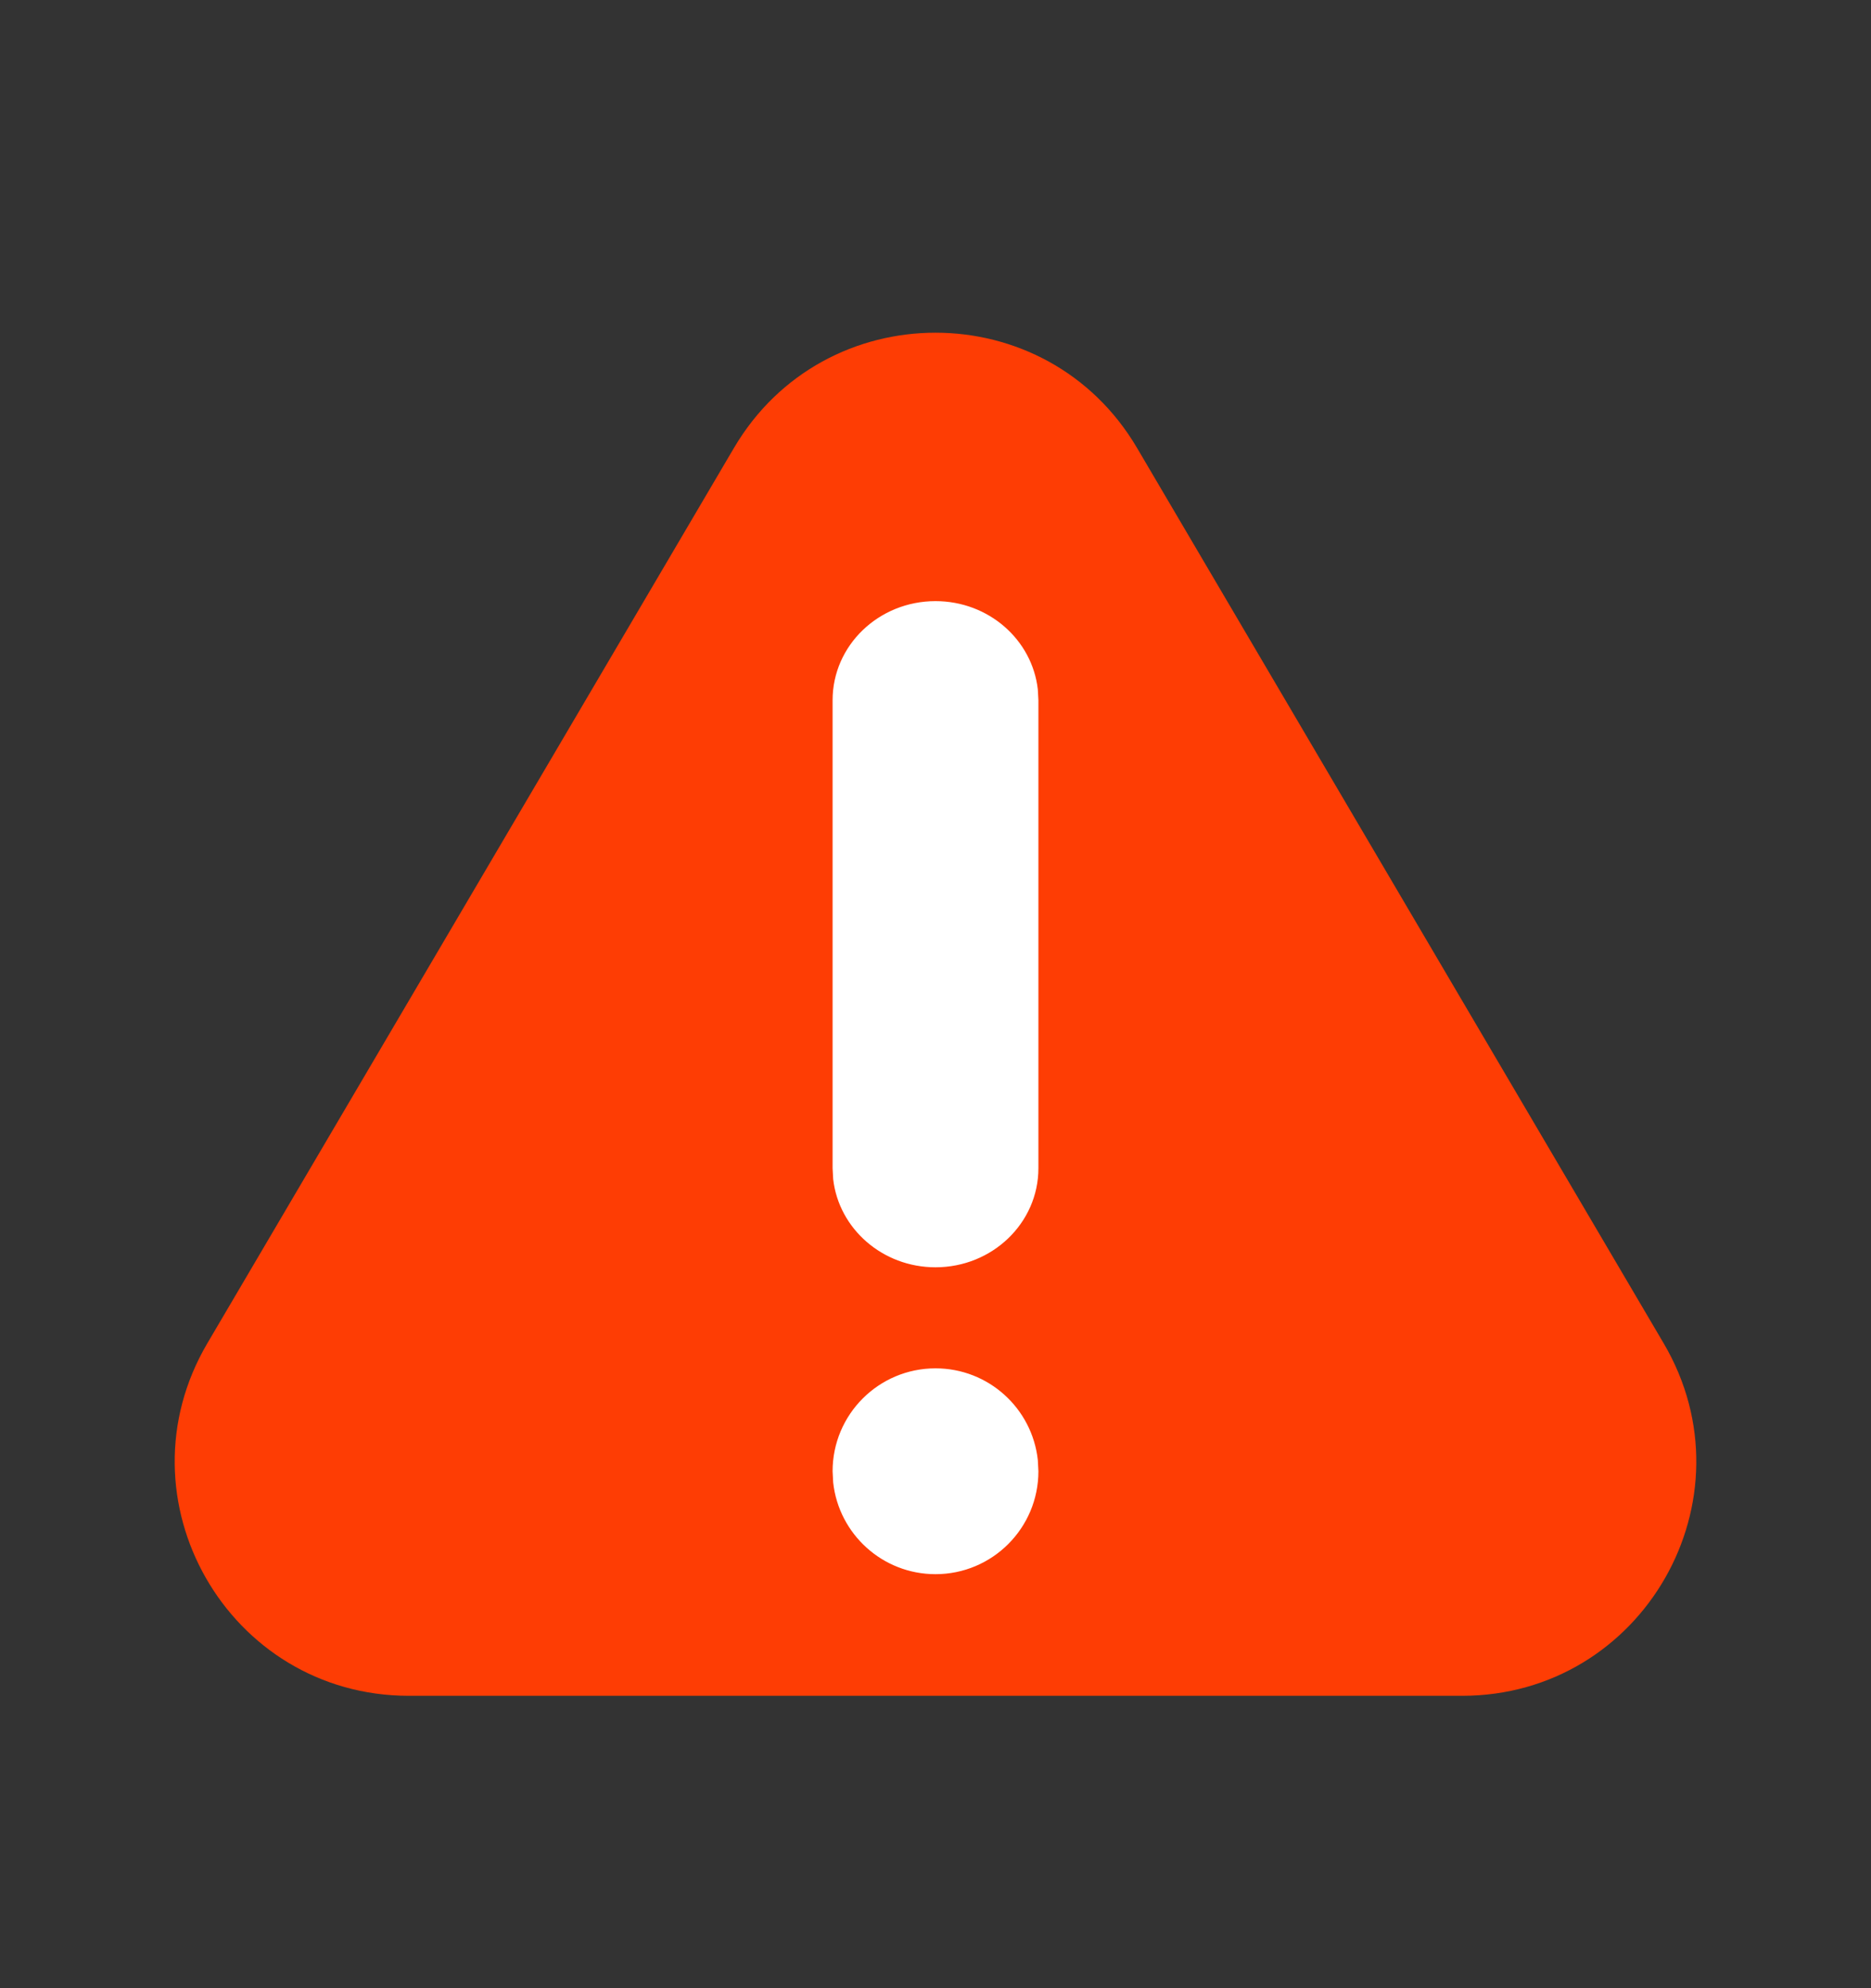<svg width="16" height="17" viewBox="0 0 16 17" fill="none" xmlns="http://www.w3.org/2000/svg">
<rect x="0" y="0" width="16" height="17" fill="#333333" stroke="none"/>
<path fill-rule="evenodd" clip-rule="evenodd" d="M6.276 3.831C7.049 2.516 8.951 2.516 9.724 3.831L14.227 11.486C15.011 12.819 14.05 14.5 12.503 14.5H3.497C1.95 14.5 0.989 12.819 1.773 11.486L6.276 3.831Z" fill="#FE3D04"/>
<path fill-rule="evenodd" clip-rule="evenodd" d="M8.875 5.895C8.827 5.47 8.454 5.14 8 5.14C7.514 5.14 7.12 5.519 7.12 5.987V9.989L7.125 10.082C7.173 10.506 7.547 10.836 8 10.836C8.486 10.836 8.88 10.457 8.88 9.989V5.987L8.875 5.895ZM8.875 12.484C8.827 12.043 8.454 11.7 8 11.7C7.514 11.7 7.12 12.094 7.12 12.58L7.125 12.676C7.173 13.117 7.547 13.46 8 13.46C8.486 13.46 8.88 13.066 8.88 12.58L8.875 12.484Z" fill="white"/>
</svg>
